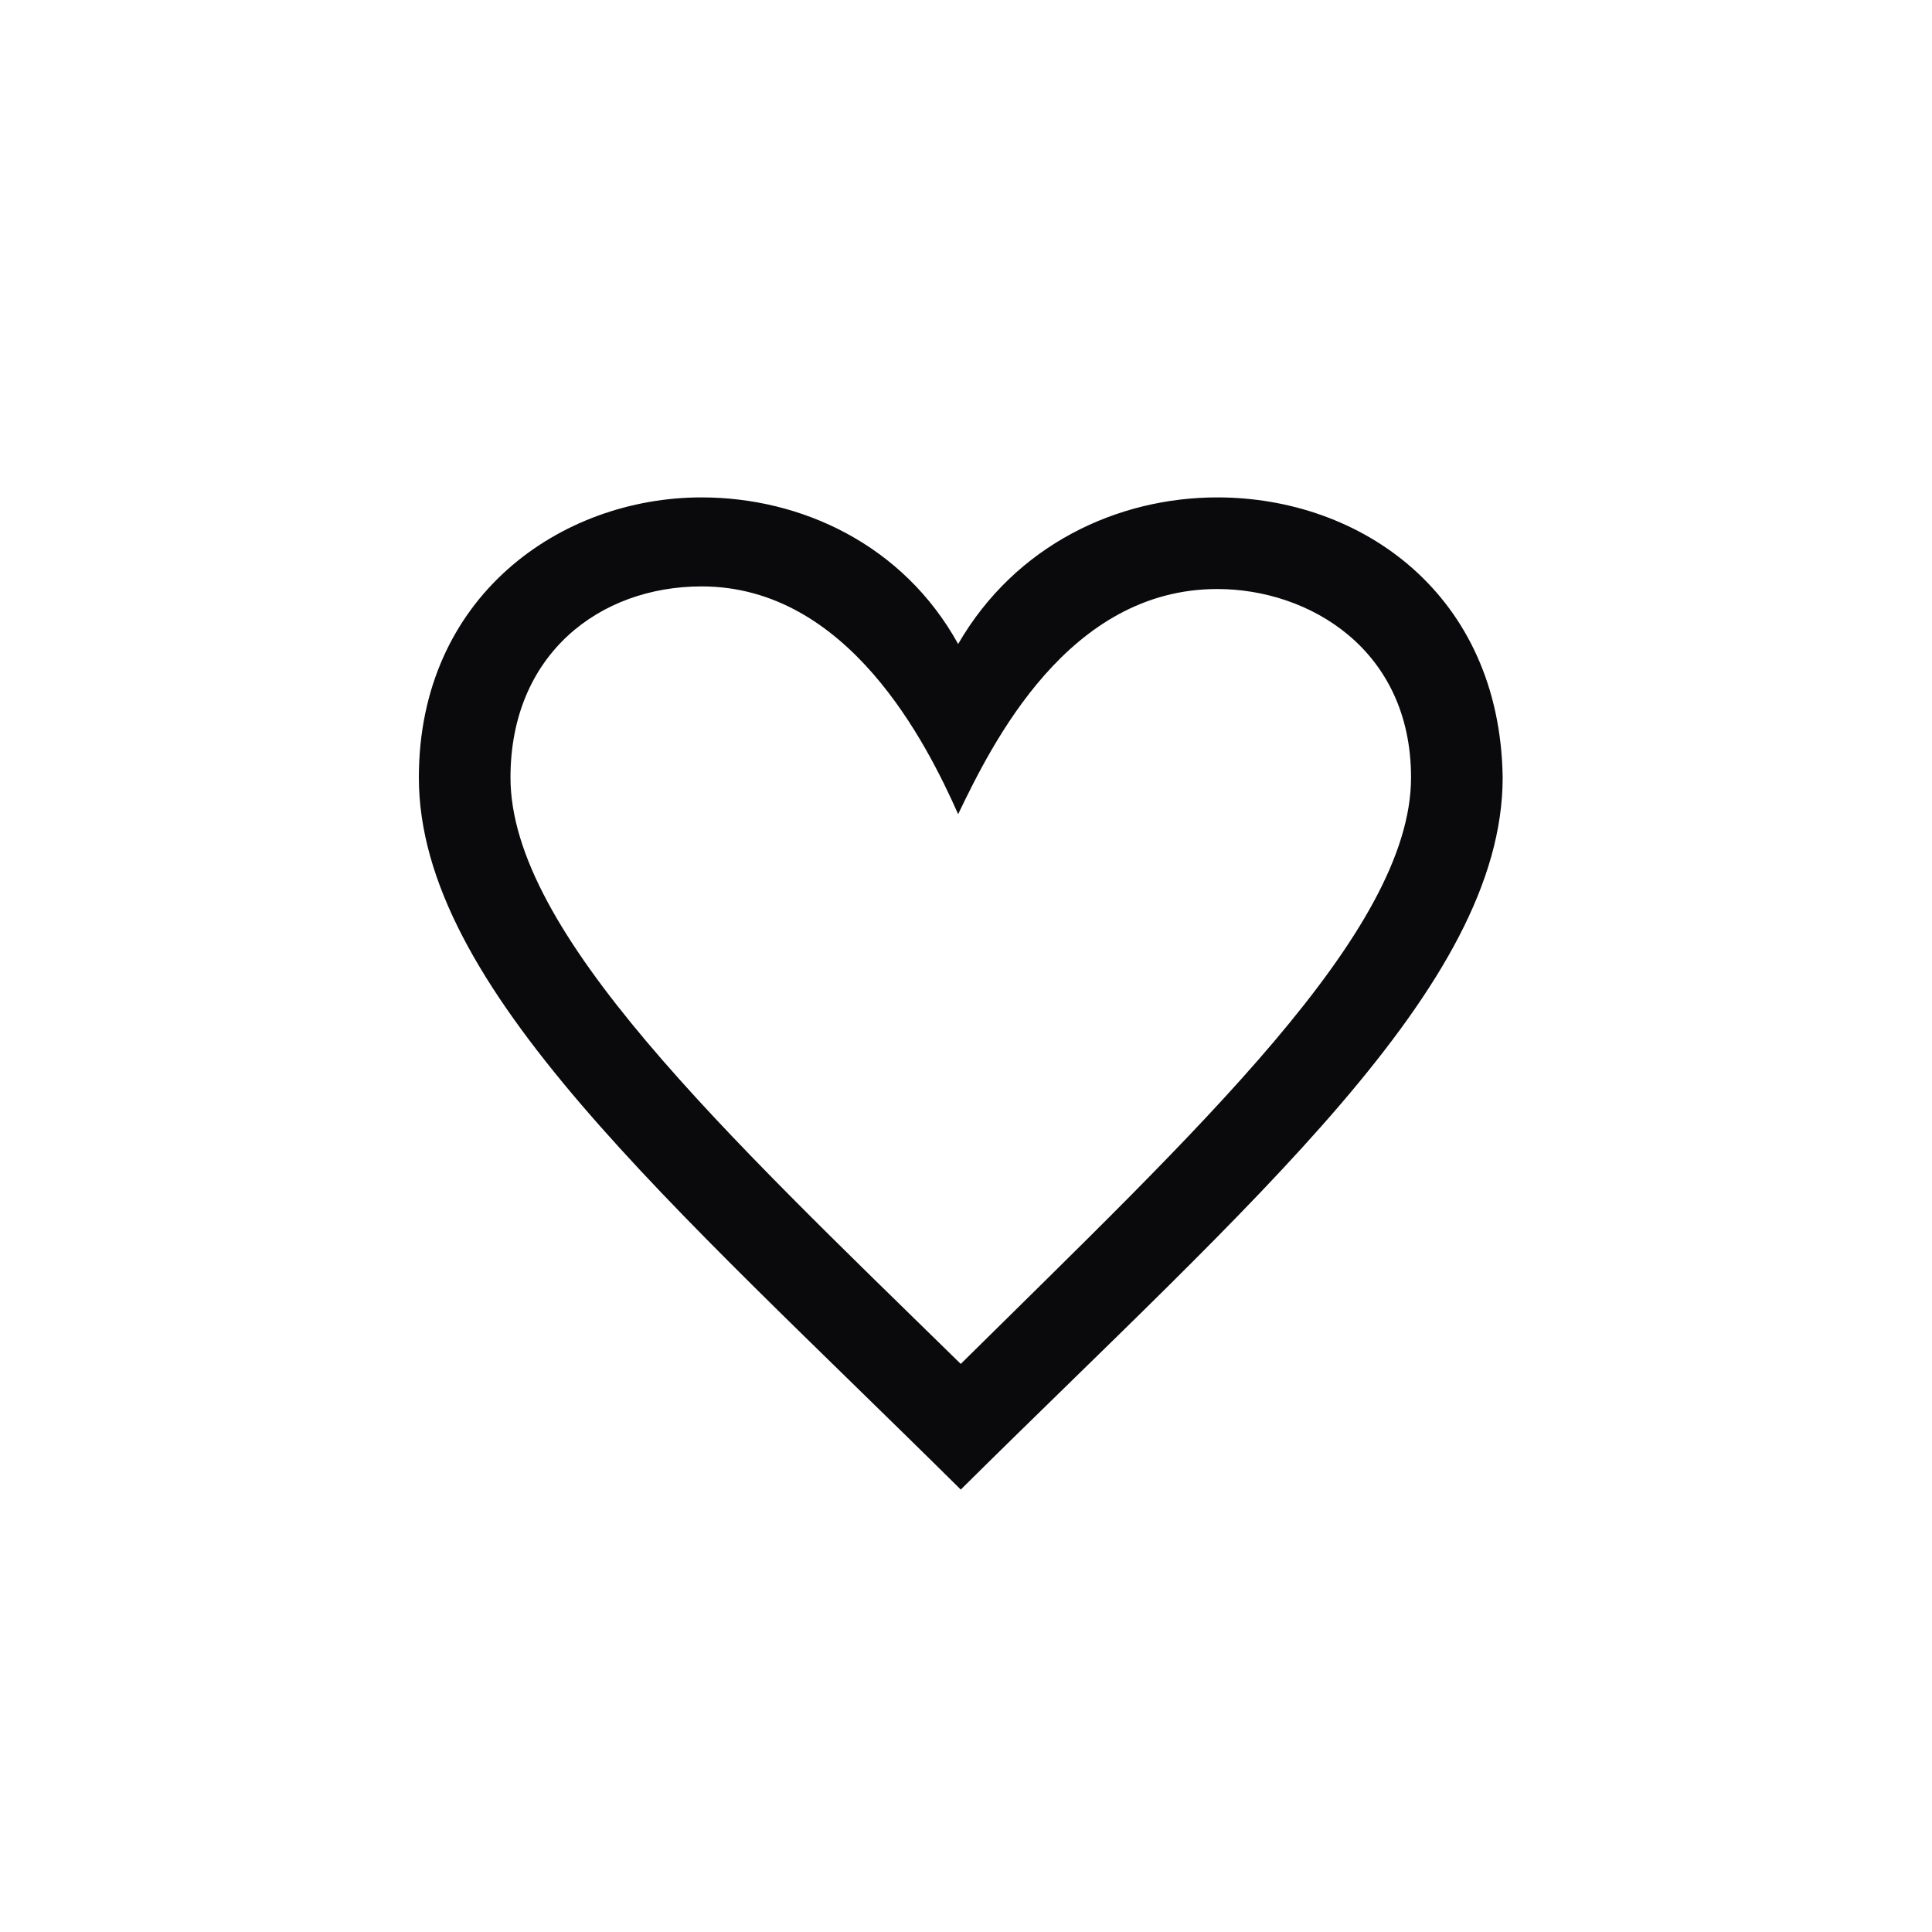 <?xml version="1.0" encoding="utf-8"?>
<!-- Generator: Adobe Illustrator 20.0.0, SVG Export Plug-In . SVG Version: 6.00 Build 0)  -->
<!DOCTYPE svg PUBLIC "-//W3C//DTD SVG 1.1//EN" "http://www.w3.org/Graphics/SVG/1.1/DTD/svg11.dtd">
<svg version="1.1" id="Livello_1" xmlns="http://www.w3.org/2000/svg" xmlns:xlink="http://www.w3.org/1999/xlink" x="0px" y="0px"
	 viewBox="0 0 73.8 73.8" style="enable-background:new 0 0 73.8 73.8;" xml:space="preserve">
<style type="text/css">
	.st0{fill:#0A0A0D;}
</style>
<path class="st0" d="M26.8,22.4c5.6,0,8.6,6,9.8,8.7c1.3-2.7,4.2-8.6,9.9-8.6c3.5,0,7.4,2.3,7.4,7.2c0,5.9-8.2,13.5-17.2,22.4
	c-9.1-8.9-17.2-16.5-17.2-22.4C19.5,25,22.9,22.4,26.8,22.4z M26.8,19C21.4,19,16,22.8,16,29.7c0,8,9.6,16.2,20.7,27.2
	c11.1-11,20.7-19.2,20.7-27.2C57.3,22.7,52,19,46.5,19c-3.8,0-7.7,1.8-9.9,5.6C34.5,20.8,30.6,19,26.8,19z"/>
</svg>
